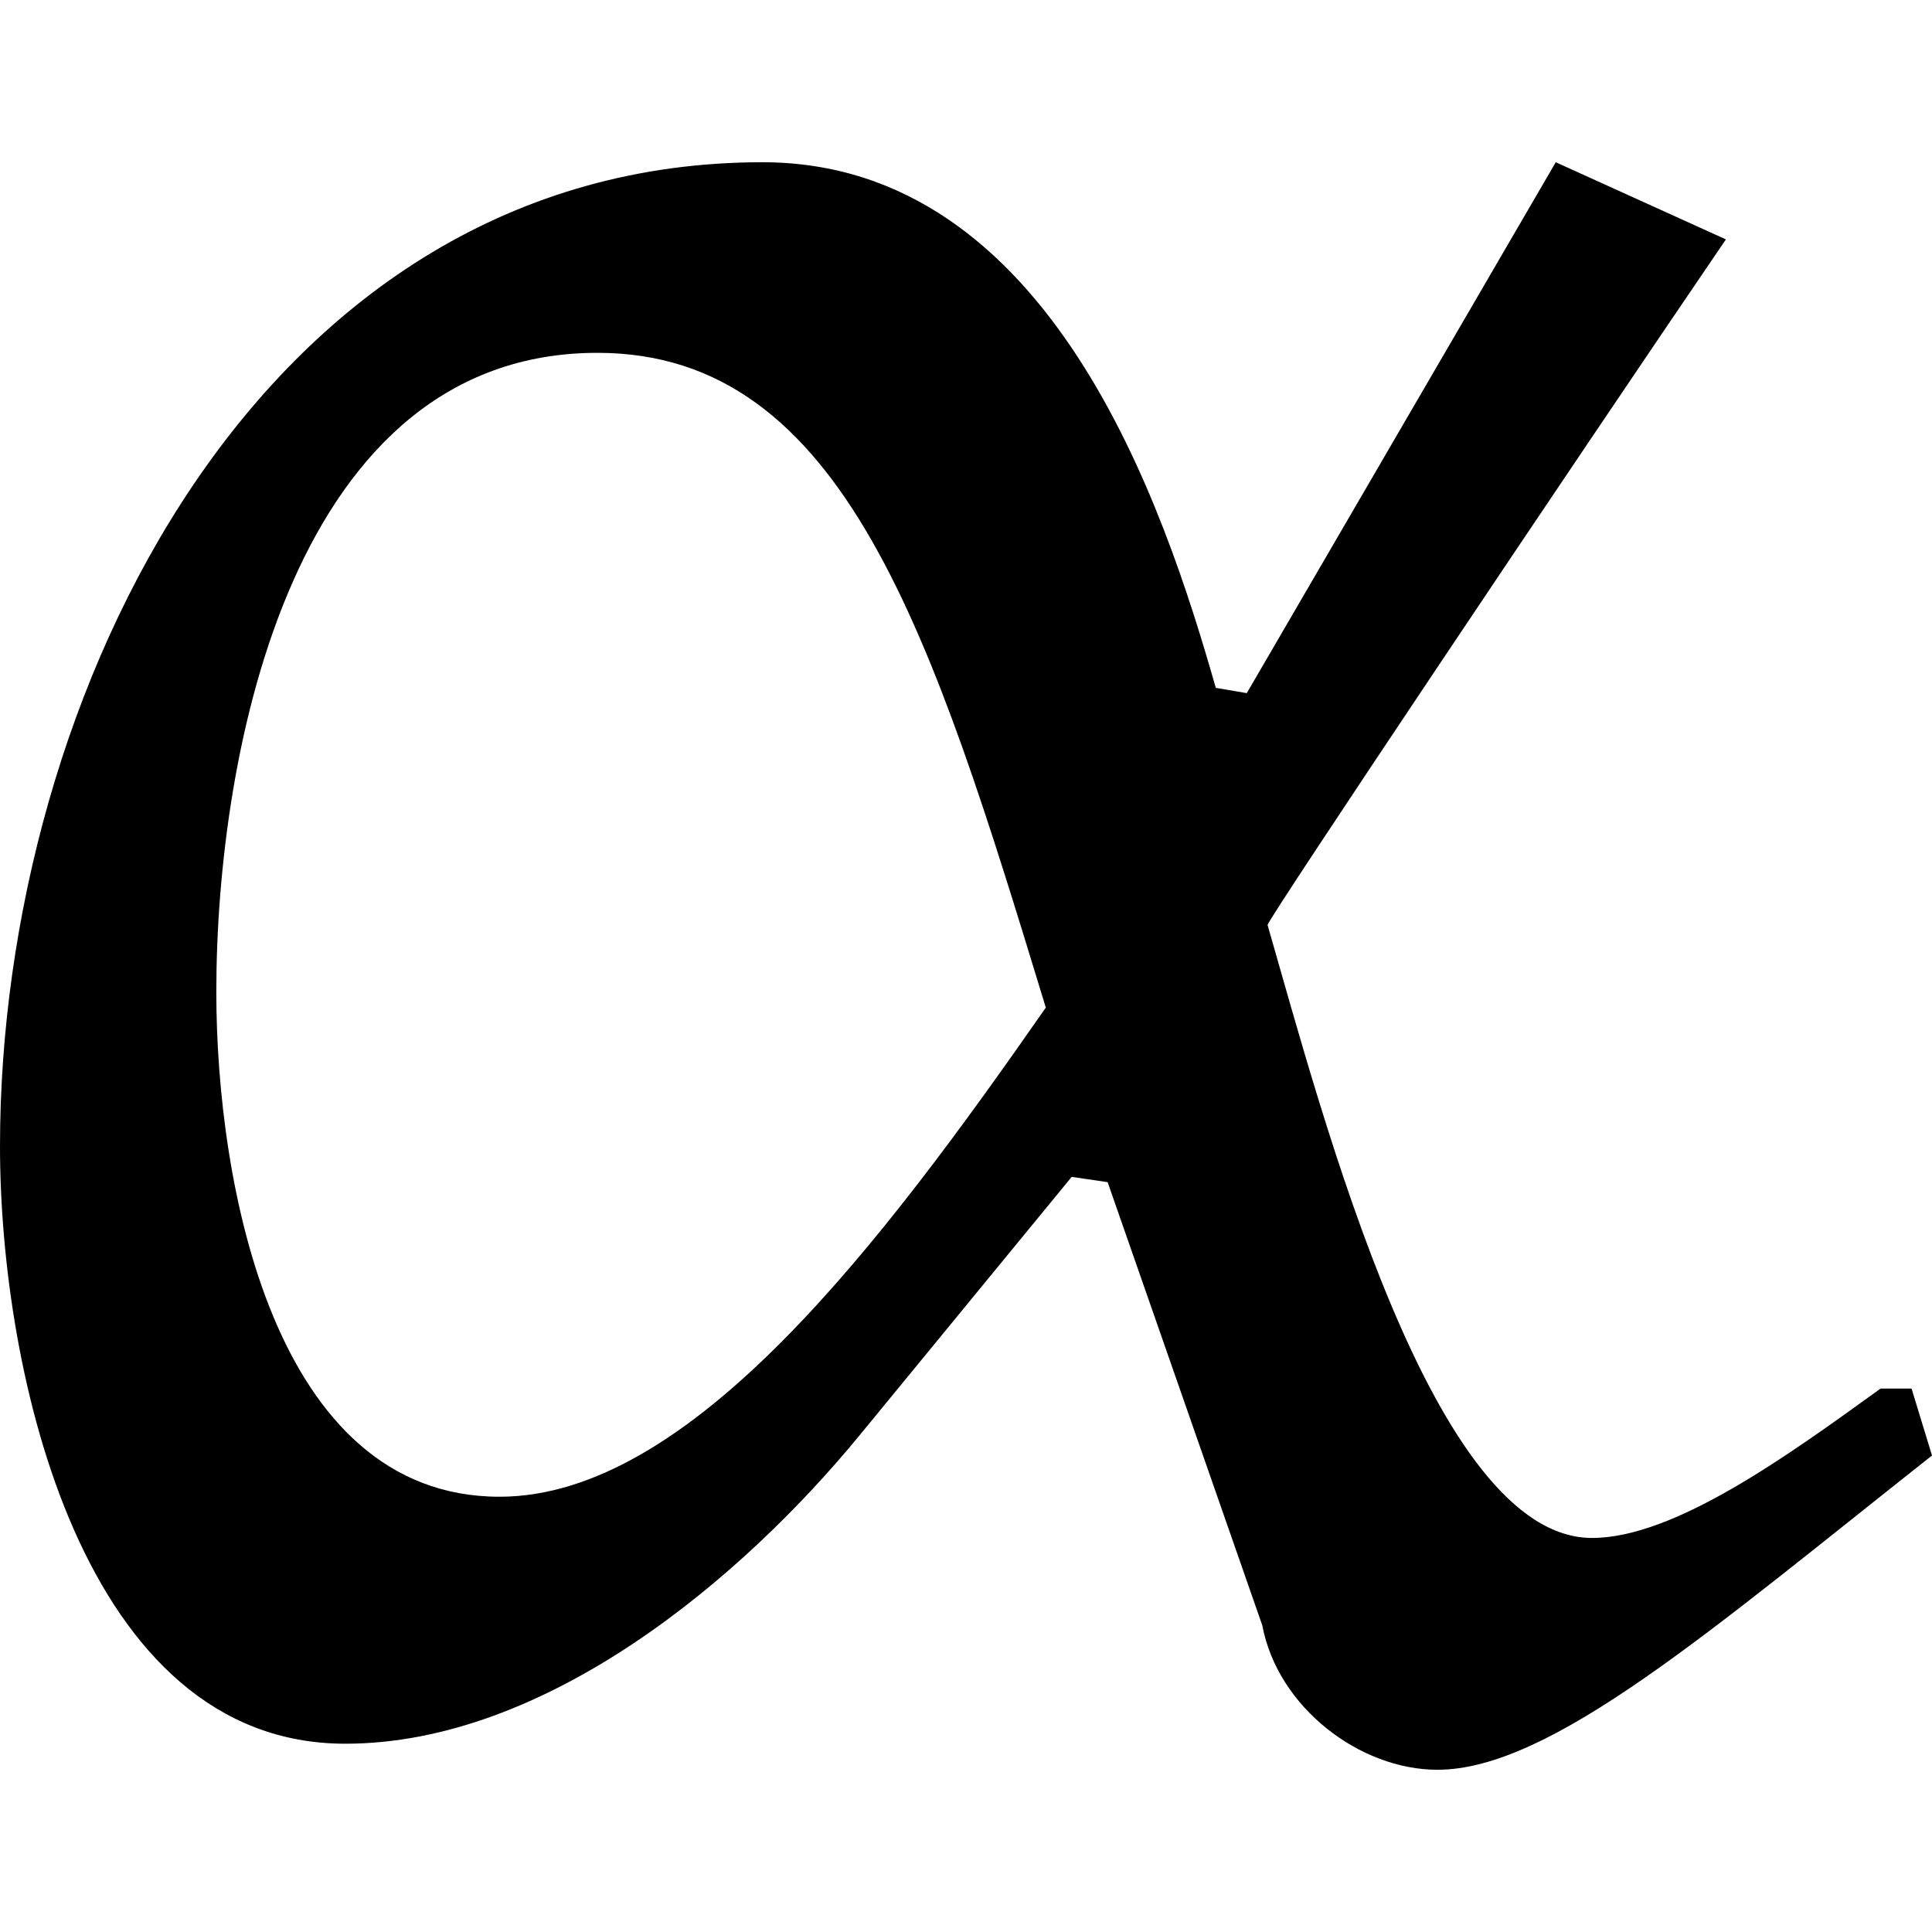 <?xml version="1.0" encoding="UTF-8" standalone="no"?>
<svg
   xmlns:dc="http://purl.org/dc/elements/1.1/"
   xmlns:cc="http://creativecommons.org/ns#"
   xmlns:rdf="http://www.w3.org/1999/02/22-rdf-syntax-ns#"
   xmlns:svg="http://www.w3.org/2000/svg"
   xmlns="http://www.w3.org/2000/svg"
   xmlns:xlink="http://www.w3.org/1999/xlink"
   xmlns:sodipodi="http://sodipodi.sourceforge.net/DTD/sodipodi-0.dtd"
   xmlns:inkscape="http://www.inkscape.org/namespaces/inkscape"
   sodipodi:docname="temp.svg"
   id="svg17"
   version="1.1"
   viewBox="0 0 5.859 4.875"
   height="64px"
   width="64px">
  <sodipodi:namedview
     id="namedview19"
     inkscape:window-height="480"
     inkscape:window-width="640"
     inkscape:pageshadow="2"
     inkscape:pageopacity="0"
     guidetolerance="10"
     gridtolerance="10"
     objecttolerance="10"
     borderopacity="1"
     bordercolor="#666666"
     pagecolor="#ffffff" />
  <defs
     id="defs10">
    <g
       id="g8">
      <symbol
         id="glyph0-0"
         overflow="visible">
        <path
           id="path2"
           d=""
           style="stroke:none" />
      </symbol>
      <symbol
         id="glyph0-1"
         overflow="visible">
        <path
           id="path5"
           d="M 4.016,-2.109 C 3.516,-1.391 2.938,-0.625 2.359,-0.625 1.672,-0.625 1.5,-1.578 1.5,-2.156 c 0,-0.734 0.234,-1.938 1.156,-1.938 0.75,0 1.016,0.859 1.359,1.984 z M 5.562,-4.672 4.625,-3.062 4.531,-3.078 c -0.156,-0.547 -0.5,-1.594 -1.375,-1.594 -1.516,0 -2.312,1.609 -2.312,2.984 0,0.688 0.25,1.812 1.047,1.812 0.609,0 1.203,-0.5 1.562,-0.938 l 0.641,-0.781 0.109,0.016 0.469,1.344 c 0.047,0.25 0.297,0.438 0.531,0.438 0.344,0 0.828,-0.422 1.5,-0.953 l -0.062,-0.203 H 6.547 C 6.266,-0.75 5.922,-0.5 5.672,-0.5 5.188,-0.5 4.859,-1.766 4.688,-2.359 4.688,-2.375 5.609,-3.75 6.078,-4.438 Z m 0,0"
           style="stroke:none" />
      </symbol>
    </g>
  </defs>
  <g
     transform="translate(-149.556,-130.093)"
     id="surface1">
    <g
       id="g14"
       style="fill:#000000;fill-opacity:1">
      <use
         height="100%"
         width="100%"
         id="use12"
         y="134.765"
         x="148.712"
         xlink:href="#glyph0-1" />
    </g>
  </g>
</svg>
